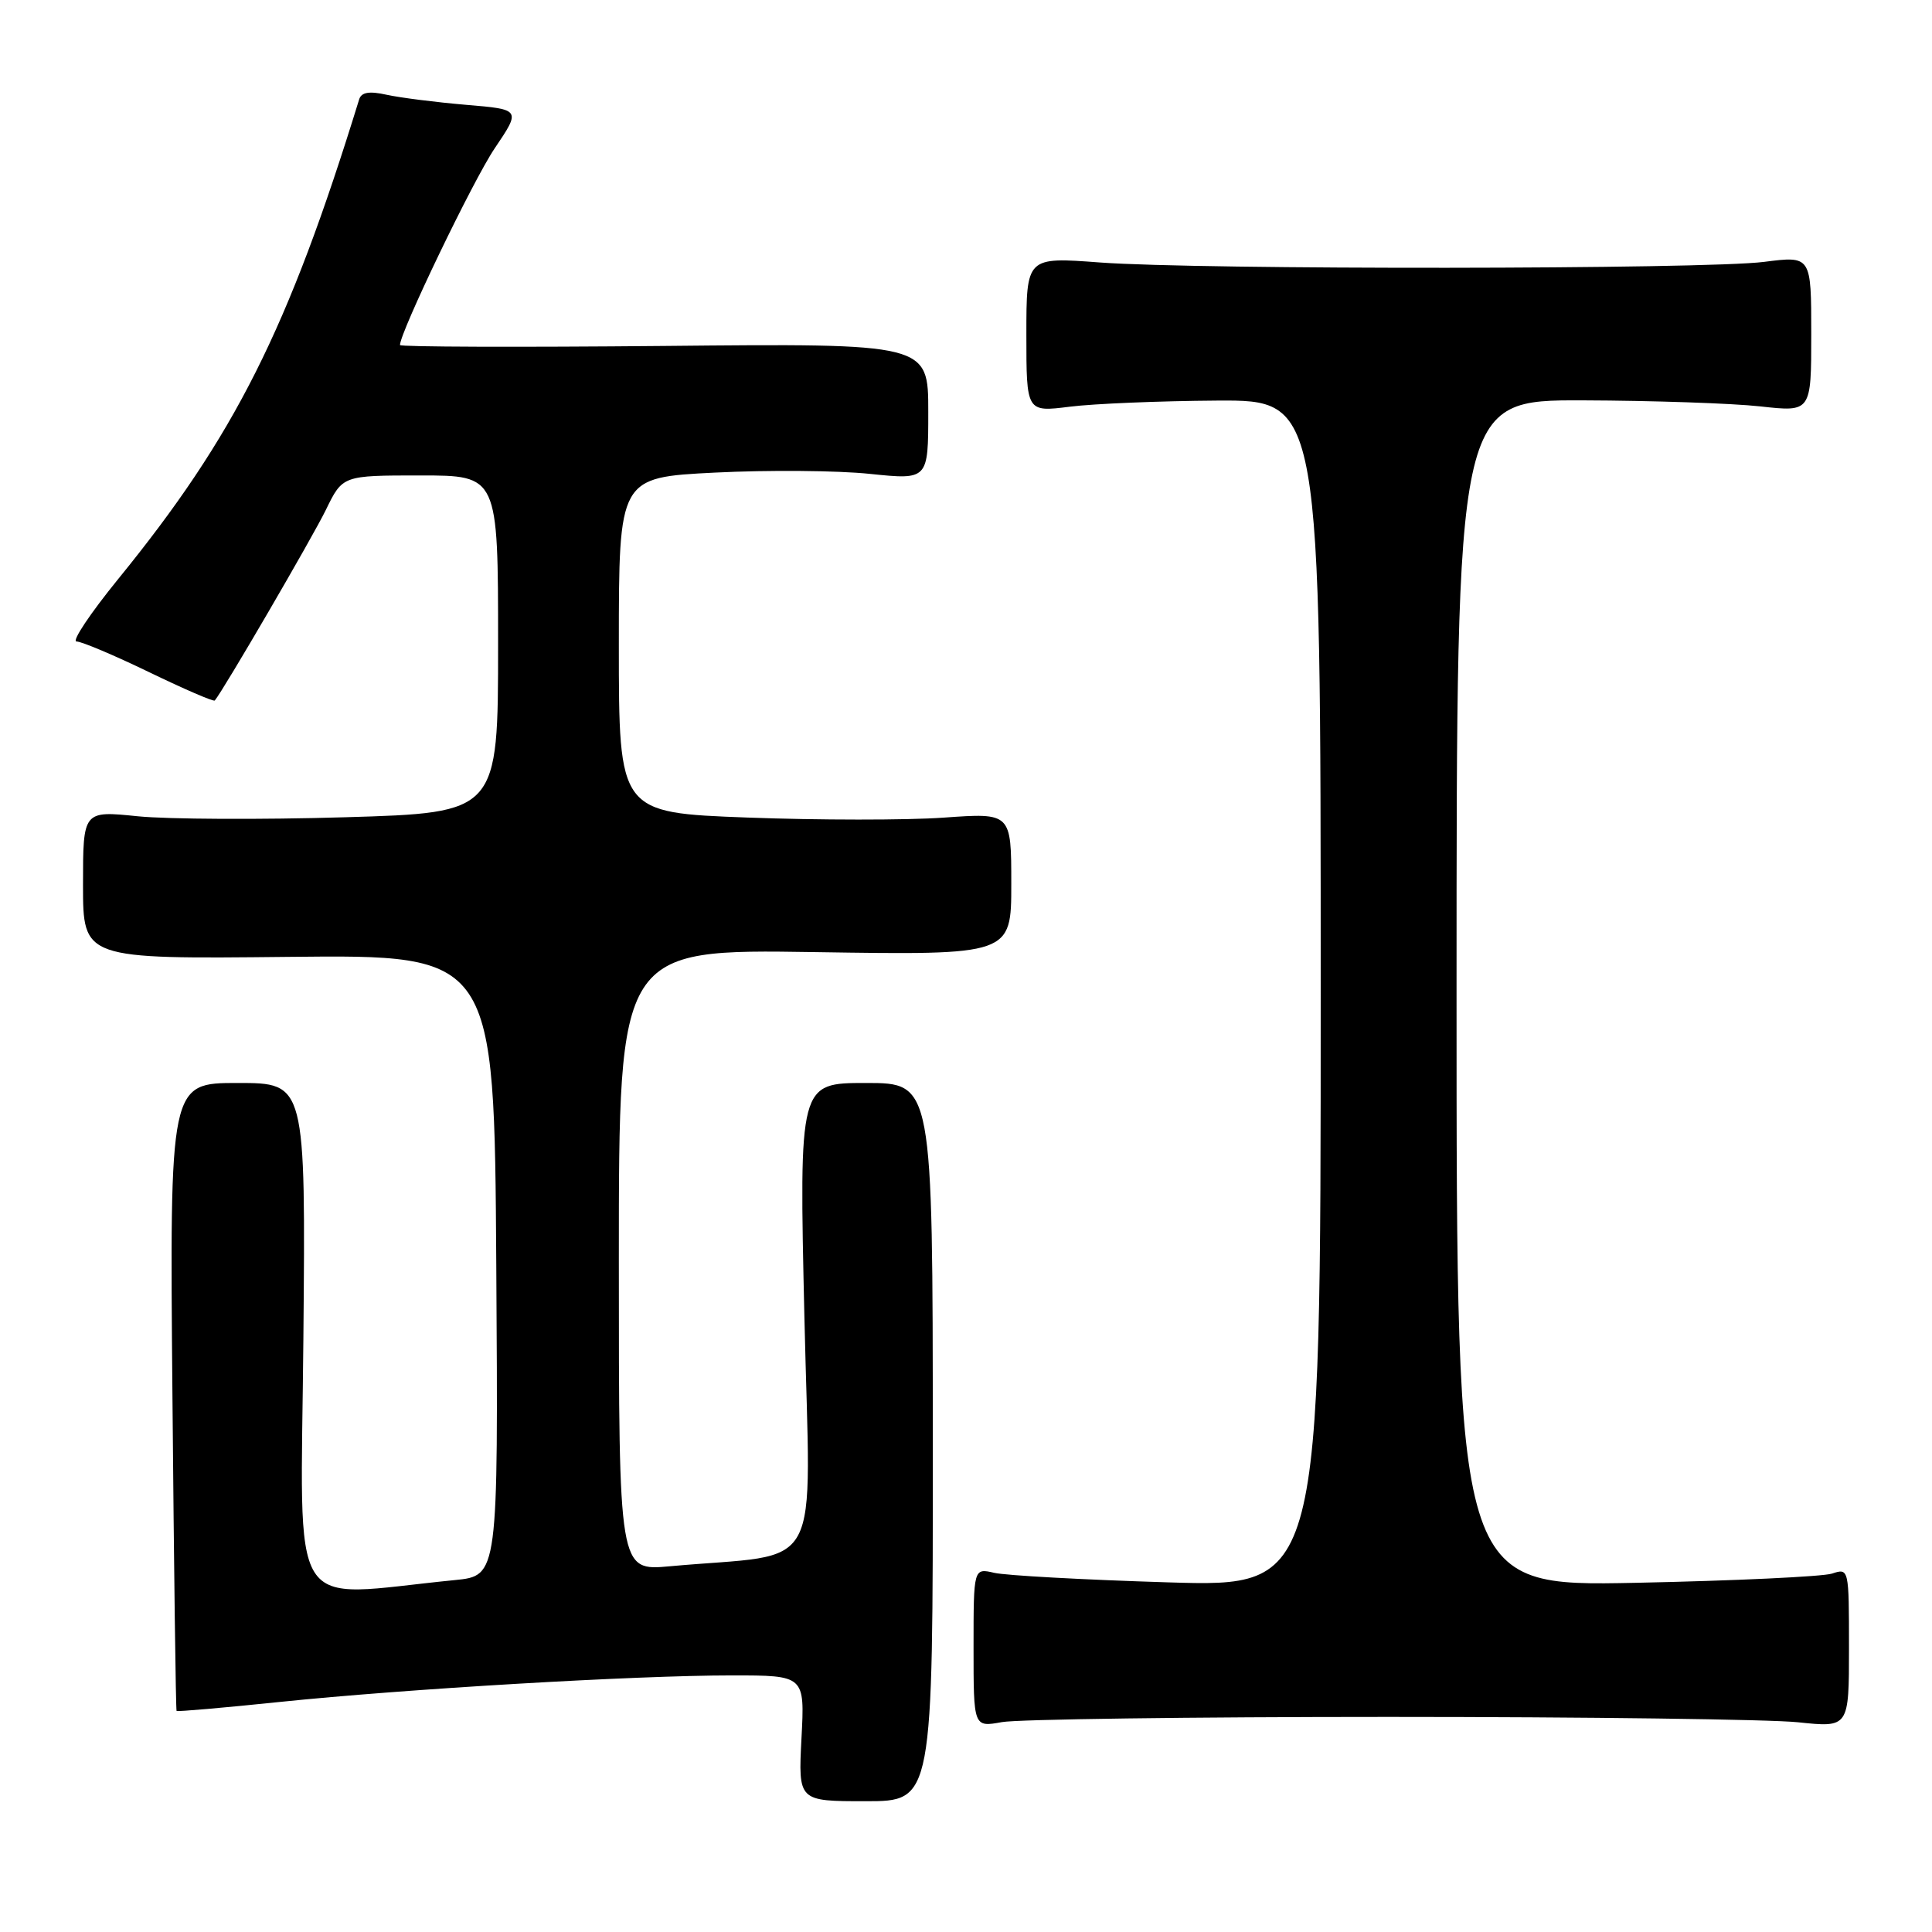 <?xml version="1.0" encoding="UTF-8" standalone="no"?>
<!DOCTYPE svg PUBLIC "-//W3C//DTD SVG 1.1//EN" "http://www.w3.org/Graphics/SVG/1.1/DTD/svg11.dtd" >
<svg xmlns="http://www.w3.org/2000/svg" xmlns:xlink="http://www.w3.org/1999/xlink" version="1.1" viewBox="0 0 256 256">
 <g >
 <path fill="currentColor"
d=" M 123.60 191.08 C 123.59 143.50 123.59 143.50 114.74 143.50 C 105.88 143.50 105.88 143.50 106.59 174.63 C 107.38 209.52 109.48 205.65 88.75 207.54 C 82.00 208.16 82.00 208.16 82.00 166.96 C 82.00 125.76 82.00 125.76 108.00 126.16 C 134.00 126.56 134.00 126.56 134.00 117.13 C 134.00 107.70 134.00 107.70 125.04 108.34 C 120.12 108.69 108.42 108.68 99.04 108.33 C 82.00 107.69 82.00 107.69 82.00 85.47 C 82.00 63.26 82.00 63.26 94.75 62.62 C 101.76 62.27 110.99 62.34 115.25 62.79 C 123.00 63.59 123.00 63.59 123.00 54.55 C 123.00 45.50 123.00 45.50 88.00 45.84 C 68.75 46.02 53.00 45.97 53.00 45.72 C 53.00 44.03 62.69 23.89 65.54 19.67 C 69.03 14.50 69.03 14.50 61.76 13.89 C 57.77 13.55 53.04 12.95 51.25 12.56 C 48.92 12.04 47.88 12.22 47.59 13.17 C 38.18 43.70 31.12 57.74 15.64 76.75 C 11.95 81.29 9.47 85.00 10.14 85.00 C 10.81 85.00 15.14 86.83 19.77 89.07 C 24.40 91.31 28.31 93.00 28.46 92.82 C 29.61 91.45 41.42 71.18 43.18 67.56 C 45.40 63.00 45.40 63.00 55.70 63.00 C 66.00 63.00 66.00 63.00 66.00 85.34 C 66.00 107.69 66.00 107.69 45.75 108.29 C 34.61 108.62 22.24 108.56 18.25 108.16 C 11.00 107.42 11.00 107.42 11.00 117.25 C 11.00 127.08 11.00 127.08 38.25 126.79 C 65.50 126.50 65.50 126.50 65.76 167.65 C 66.02 208.80 66.02 208.80 60.26 209.37 C 37.74 211.60 39.87 215.00 40.20 177.36 C 40.50 143.50 40.50 143.50 31.49 143.50 C 22.48 143.50 22.48 143.50 22.85 185.00 C 23.05 207.82 23.29 226.59 23.40 226.71 C 23.50 226.82 29.64 226.29 37.04 225.52 C 53.77 223.79 84.19 222.00 97.00 222.00 C 106.64 222.00 106.64 222.00 106.20 230.33 C 105.77 238.67 105.77 238.67 114.69 238.67 C 123.62 238.67 123.62 238.67 123.60 191.08 Z  M 184.00 227.50 C 210.12 227.50 234.54 227.82 238.25 228.21 C 245.00 228.92 245.00 228.92 245.00 218.35 C 245.00 207.82 244.99 207.77 242.75 208.51 C 241.51 208.91 229.81 209.46 216.75 209.73 C 193.00 210.21 193.00 210.21 193.00 131.60 C 193.00 53.00 193.00 53.00 209.75 53.05 C 218.96 53.08 229.54 53.44 233.25 53.85 C 240.00 54.60 240.00 54.60 240.00 44.25 C 240.00 33.90 240.00 33.90 233.75 34.70 C 225.96 35.70 158.95 35.76 145.75 34.78 C 136.00 34.05 136.00 34.05 136.00 44.33 C 136.00 54.61 136.00 54.61 141.75 53.89 C 144.91 53.49 153.69 53.13 161.25 53.08 C 175.00 53.00 175.00 53.00 175.00 131.64 C 175.00 210.29 175.00 210.29 154.75 209.67 C 143.61 209.33 133.26 208.76 131.75 208.41 C 129.00 207.77 129.00 207.77 129.00 218.32 C 129.00 228.87 129.00 228.87 132.75 228.19 C 134.81 227.81 157.88 227.50 184.00 227.50 Z "/>
</g>
</svg>